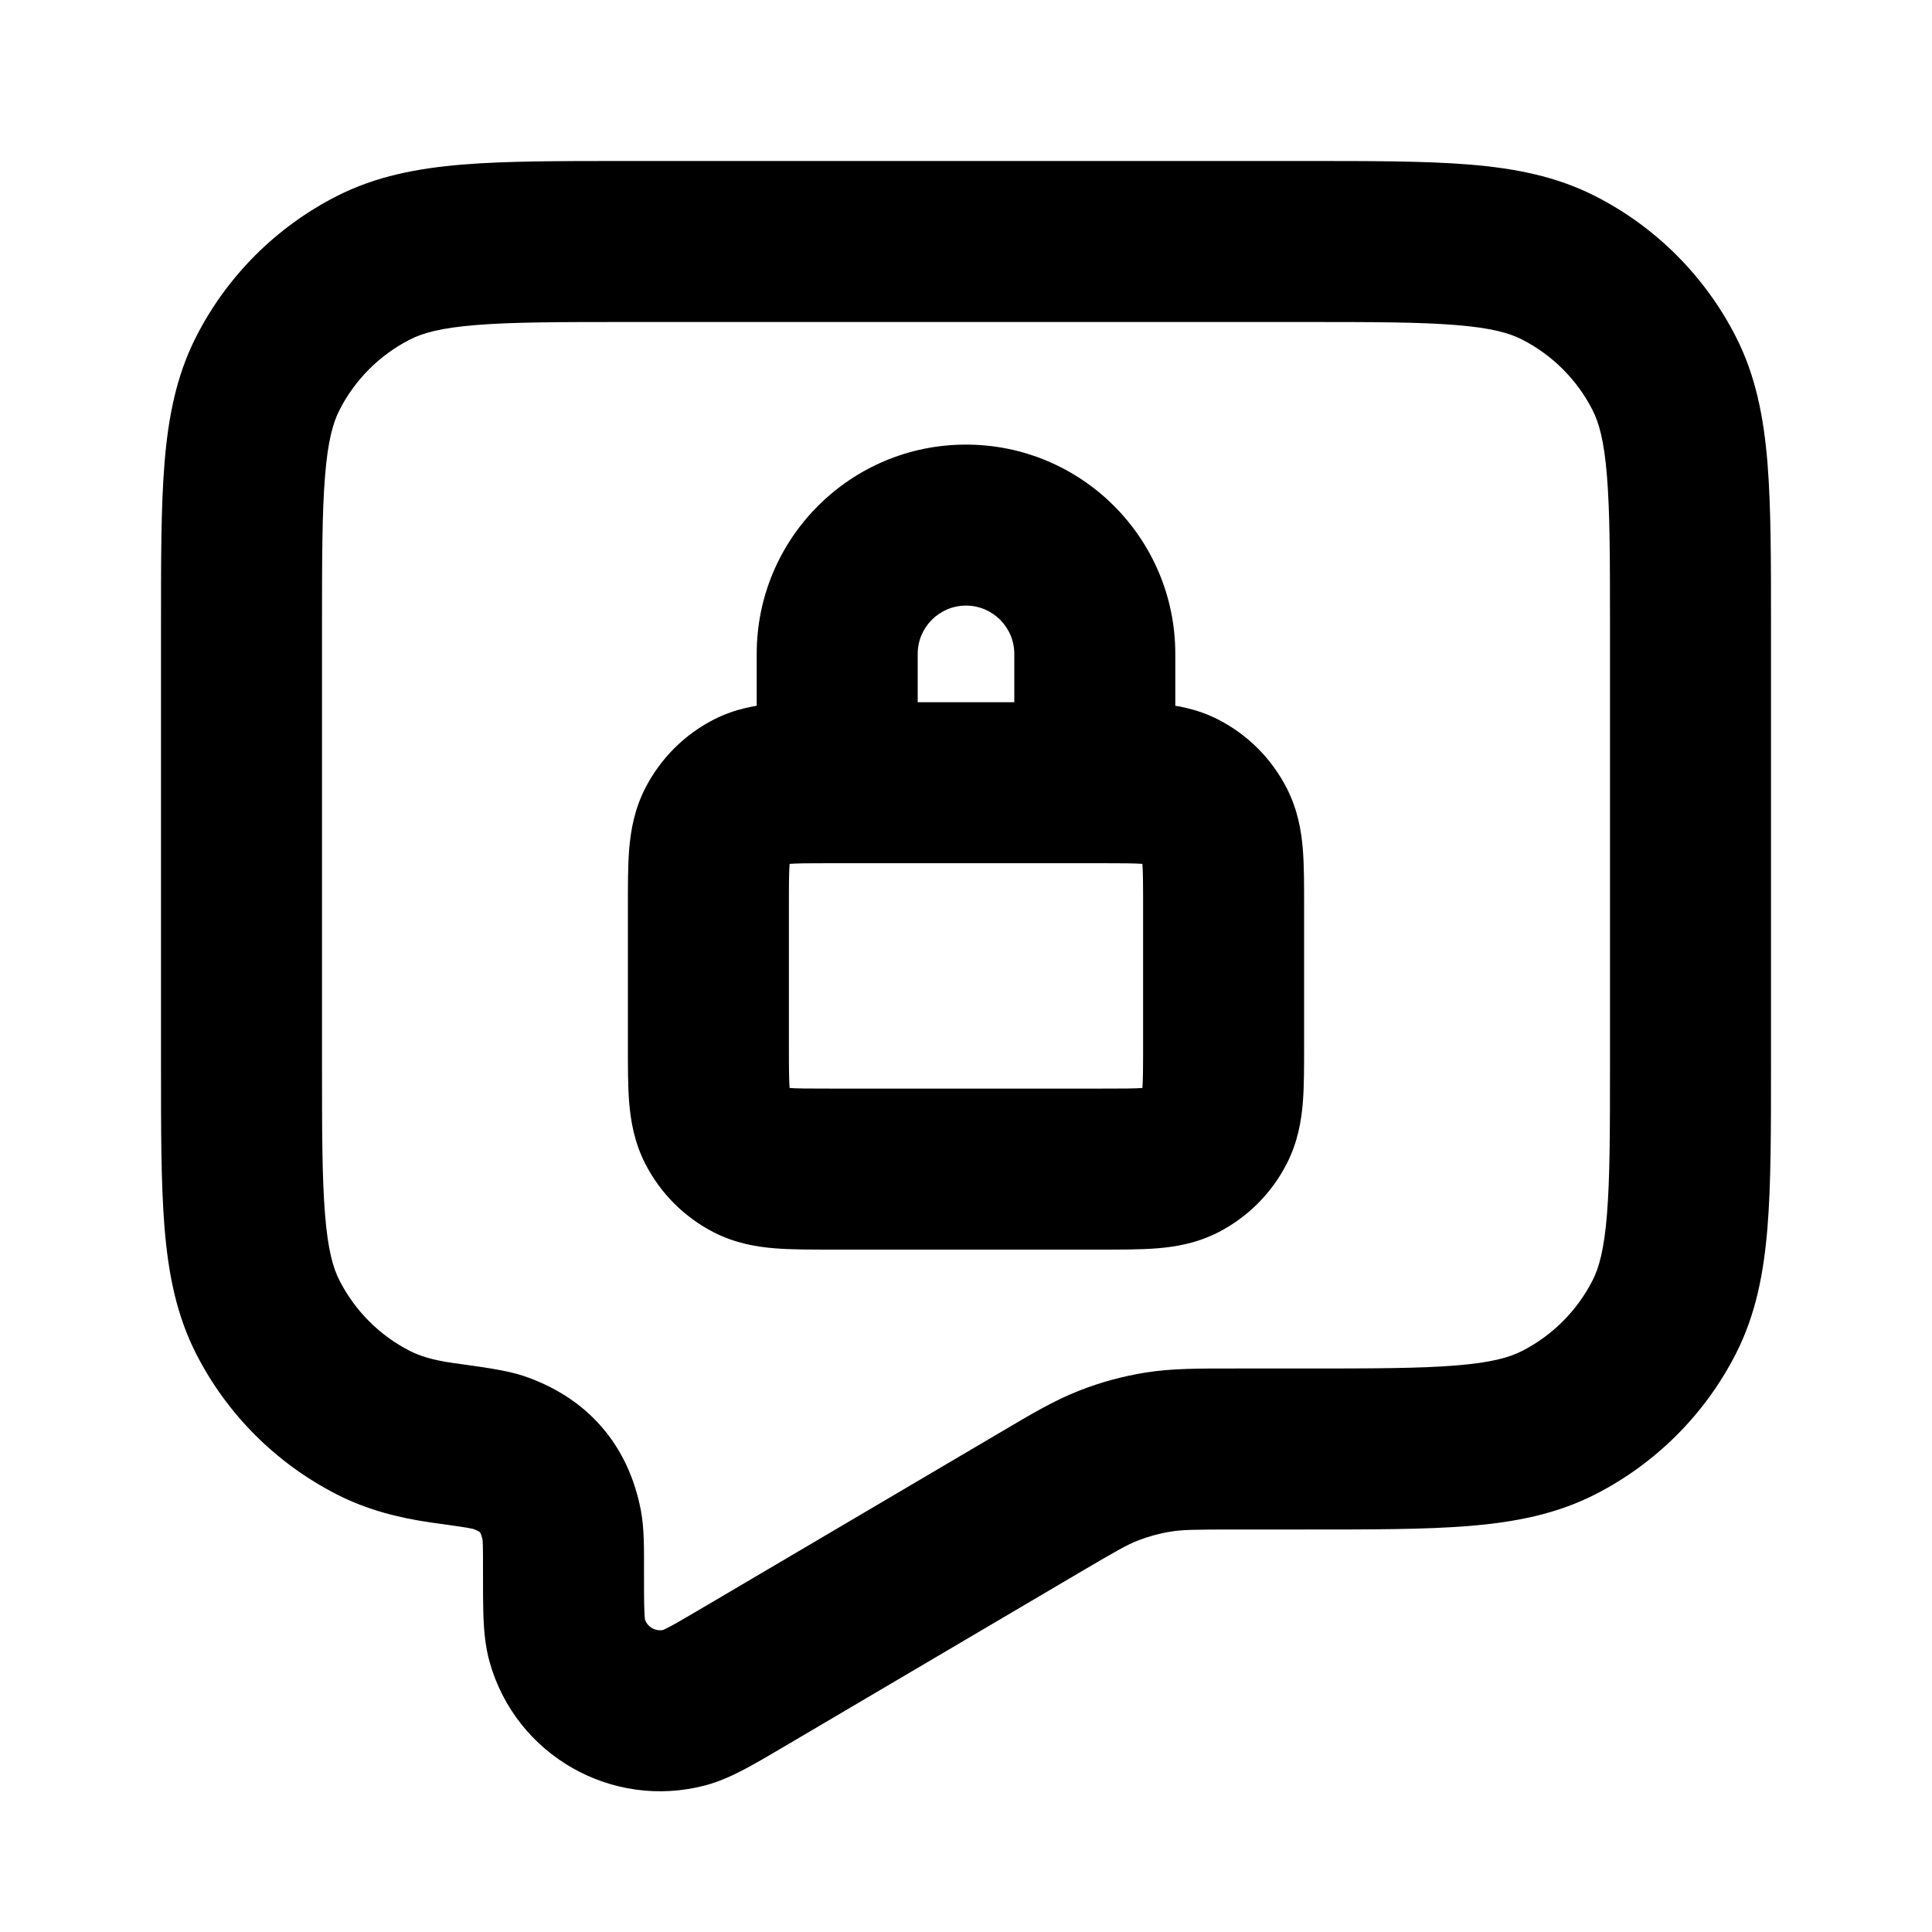 <svg width="24" height="24" viewBox="0 0 24 24" fill="none" xmlns="http://www.w3.org/2000/svg">
<path d="M3.327 16.362L4.218 15.908L4.218 15.908L3.327 16.362ZM4.638 17.673L4.184 18.564L4.184 18.564L4.638 17.673ZM20.673 16.362L21.564 16.816L20.673 16.362ZM19.362 17.673L19.816 18.564L19.362 17.673ZM19.362 3.327L19.816 2.436V2.436L19.362 3.327ZM20.673 4.638L21.564 4.184V4.184L20.673 4.638ZM4.638 3.327L4.184 2.436L4.638 3.327ZM3.327 4.638L2.436 4.184L3.327 4.638ZM9.283 20.806L9.79 21.668L9.79 21.668L9.283 20.806ZM12.917 18.665L12.41 17.803L12.41 17.803L12.917 18.665ZM5.499 17.923L5.638 16.933H5.638L5.499 17.923ZM13.771 18.206L13.407 17.275H13.407L13.771 18.206ZM14.386 18.038L14.227 17.051H14.227L14.386 18.038ZM7.045 20.378L6.083 20.649L6.083 20.649L7.045 20.378ZM8.505 21.212L8.251 20.245H8.251L8.505 21.212ZM6.979 18.954L7.962 18.767V18.767L6.979 18.954ZM6.185 18.041L6.506 17.093L6.506 17.093L6.185 18.041ZM9.324 14.419L8.87 15.31L9.324 14.419ZM8.905 13.999L8.014 14.453L8.905 13.999ZM15.095 13.999L15.986 14.453L15.095 13.999ZM14.676 14.419L15.13 15.31L14.676 14.419ZM14.676 9.828L15.13 8.937L14.676 9.828ZM15.095 10.248L15.986 9.794L15.095 10.248ZM9.324 9.828L8.87 8.937L9.324 9.828ZM8.905 10.248L8.014 9.794L8.905 10.248ZM12.6 9.723C12.6 10.276 13.048 10.723 13.6 10.723C14.152 10.723 14.6 10.276 14.6 9.723H12.6ZM9.4 9.723C9.4 10.276 9.848 10.723 10.4 10.723C10.952 10.723 11.4 10.276 11.4 9.723H9.4ZM7.8 4H16.2V2H7.8V4ZM20 7.8V13.2H22V7.8H20ZM4 13.2V7.8H2V13.2H4ZM2 13.2C2 14.024 1.999 14.701 2.044 15.252C2.09 15.814 2.189 16.331 2.436 16.816L4.218 15.908C4.138 15.752 4.073 15.527 4.038 15.089C4.001 14.639 4 14.057 4 13.2H2ZM5.092 16.782C4.716 16.59 4.41 16.284 4.218 15.908L2.436 16.816C2.819 17.569 3.431 18.18 4.184 18.564L5.092 16.782ZM20 13.2C20 14.057 19.999 14.639 19.962 15.089C19.927 15.527 19.862 15.752 19.782 15.908L21.564 16.816C21.811 16.331 21.91 15.814 21.956 15.252C22.001 14.701 22 14.024 22 13.2H20ZM16.2 19C17.024 19 17.701 19.001 18.252 18.956C18.814 18.91 19.331 18.811 19.816 18.564L18.908 16.782C18.752 16.862 18.527 16.927 18.089 16.962C17.639 16.999 17.057 17 16.2 17V19ZM19.782 15.908C19.59 16.284 19.284 16.59 18.908 16.782L19.816 18.564C20.569 18.18 21.18 17.569 21.564 16.816L19.782 15.908ZM16.2 4C17.057 4 17.639 4.001 18.089 4.038C18.527 4.073 18.752 4.138 18.908 4.218L19.816 2.436C19.331 2.189 18.814 2.09 18.252 2.044C17.701 1.999 17.024 2 16.2 2V4ZM22 7.8C22 6.976 22.001 6.299 21.956 5.748C21.91 5.186 21.811 4.669 21.564 4.184L19.782 5.092C19.862 5.248 19.927 5.473 19.962 5.911C19.999 6.361 20 6.943 20 7.8H22ZM18.908 4.218C19.284 4.41 19.59 4.716 19.782 5.092L21.564 4.184C21.18 3.431 20.569 2.819 19.816 2.436L18.908 4.218ZM7.8 2C6.976 2 6.299 1.999 5.748 2.044C5.186 2.09 4.669 2.189 4.184 2.436L5.092 4.218C5.248 4.138 5.473 4.073 5.911 4.038C6.361 4.001 6.943 4 7.8 4V2ZM4 7.8C4 6.943 4.001 6.361 4.038 5.911C4.073 5.473 4.138 5.248 4.218 5.092L2.436 4.184C2.189 4.669 2.09 5.186 2.044 5.748C1.999 6.299 2 6.976 2 7.8H4ZM4.184 2.436C3.431 2.819 2.819 3.431 2.436 4.184L4.218 5.092C4.41 4.716 4.716 4.41 5.092 4.218L4.184 2.436ZM9.79 21.668L13.425 19.526L12.41 17.803L8.775 19.945L9.79 21.668ZM5.638 16.933C5.372 16.896 5.212 16.843 5.092 16.782L4.184 18.564C4.556 18.754 4.946 18.855 5.36 18.914L5.638 16.933ZM16.2 17H15.354V19H16.2V17ZM13.425 19.526C13.872 19.263 14.003 19.189 14.135 19.137L13.407 17.275C13.091 17.398 12.803 17.571 12.41 17.803L13.425 19.526ZM15.354 17C14.898 17 14.561 16.997 14.227 17.051L14.545 19.026C14.685 19.003 14.836 19 15.354 19V17ZM14.135 19.137C14.267 19.086 14.405 19.048 14.545 19.026L14.227 17.051C13.947 17.096 13.671 17.171 13.407 17.275L14.135 19.137ZM6 19.502C6 19.732 6 19.935 6.006 20.099C6.013 20.259 6.028 20.454 6.083 20.649L8.008 20.106C8.018 20.142 8.01 20.137 8.005 20.018C8 19.904 8 19.749 8 19.502H6ZM8.775 19.945C8.562 20.07 8.429 20.149 8.328 20.203C8.223 20.259 8.215 20.254 8.251 20.245L8.76 22.179C8.956 22.127 9.131 22.041 9.272 21.966C9.417 21.888 9.592 21.785 9.79 21.668L8.775 19.945ZM6.083 20.649C6.409 21.804 7.6 22.484 8.76 22.179L8.251 20.245C8.145 20.273 8.037 20.211 8.008 20.106L6.083 20.649ZM8 19.502C8 19.261 8.005 18.995 7.962 18.767L5.997 19.14C5.993 19.119 5.996 19.123 5.998 19.19C6 19.258 6 19.35 6 19.502H8ZM5.36 18.914C5.558 18.941 5.689 18.96 5.785 18.975C5.89 18.993 5.895 18.998 5.864 18.988L6.506 17.093C6.284 17.018 5.958 16.978 5.638 16.933L5.36 18.914ZM7.962 18.767C7.891 18.395 7.741 18.032 7.472 17.723C7.203 17.414 6.864 17.215 6.506 17.093L5.864 18.988C5.912 19.004 5.938 19.018 5.95 19.026C5.957 19.03 5.96 19.033 5.961 19.034C5.962 19.035 5.963 19.035 5.963 19.035C5.963 19.035 5.963 19.035 5.963 19.035C5.963 19.035 5.963 19.035 5.963 19.036C5.963 19.036 5.964 19.036 5.964 19.037C5.965 19.039 5.967 19.043 5.97 19.049C5.977 19.063 5.987 19.091 5.997 19.14L7.962 18.767ZM10.336 10.723H13.664V8.723H10.336V10.723ZM14.2 11.259V12.987H16.2V11.259H14.2ZM13.664 13.523H10.336V15.523H13.664V13.523ZM9.8 12.987V11.259H7.8V12.987H9.8ZM10.336 13.523C10.051 13.523 9.897 13.523 9.787 13.514C9.689 13.506 9.716 13.496 9.778 13.528L8.87 15.31C9.137 15.446 9.402 15.489 9.624 15.507C9.834 15.524 10.084 15.523 10.336 15.523V13.523ZM7.8 12.987C7.8 13.24 7.799 13.489 7.816 13.699C7.835 13.921 7.878 14.186 8.014 14.453L9.796 13.545C9.827 13.607 9.818 13.635 9.81 13.537C9.801 13.427 9.8 13.273 9.8 12.987H7.8ZM9.778 13.528C9.786 13.532 9.792 13.538 9.796 13.545L8.014 14.453C8.202 14.822 8.501 15.122 8.87 15.31L9.778 13.528ZM14.2 12.987C14.2 13.273 14.199 13.427 14.19 13.537C14.182 13.635 14.173 13.607 14.204 13.545L15.986 14.453C16.122 14.186 16.166 13.921 16.184 13.699C16.201 13.489 16.2 13.24 16.2 12.987H14.2ZM13.664 15.523C13.916 15.523 14.166 15.524 14.376 15.507C14.598 15.489 14.863 15.446 15.13 15.31L14.222 13.528C14.284 13.496 14.311 13.506 14.213 13.514C14.103 13.523 13.949 13.523 13.664 13.523V15.523ZM14.204 13.545C14.208 13.538 14.214 13.532 14.222 13.528L15.13 15.31C15.499 15.122 15.798 14.822 15.986 14.453L14.204 13.545ZM13.664 10.723C13.949 10.723 14.103 10.724 14.213 10.733C14.311 10.741 14.284 10.751 14.222 10.719L15.13 8.937C14.863 8.801 14.598 8.758 14.376 8.74C14.166 8.723 13.916 8.723 13.664 8.723V10.723ZM16.2 11.259C16.2 11.007 16.201 10.758 16.184 10.547C16.166 10.325 16.122 10.061 15.986 9.794L14.204 10.701C14.173 10.64 14.182 10.612 14.19 10.71C14.199 10.82 14.2 10.974 14.2 11.259H16.2ZM14.222 10.719C14.214 10.715 14.208 10.709 14.204 10.701L15.986 9.794C15.798 9.425 15.499 9.125 15.13 8.937L14.222 10.719ZM10.336 8.723C10.084 8.723 9.834 8.723 9.624 8.74C9.402 8.758 9.137 8.801 8.87 8.937L9.778 10.719C9.716 10.751 9.689 10.741 9.787 10.733C9.897 10.724 10.051 10.723 10.336 10.723V8.723ZM9.8 11.259C9.8 10.974 9.801 10.82 9.81 10.71C9.818 10.612 9.827 10.64 9.796 10.701L8.014 9.794C7.878 10.061 7.835 10.325 7.816 10.547C7.799 10.758 7.8 11.007 7.8 11.259H9.8ZM8.87 8.937C8.501 9.125 8.202 9.425 8.014 9.794L9.796 10.701C9.792 10.709 9.786 10.715 9.778 10.719L8.87 8.937ZM12.6 8.123V9.723H14.6V8.123H12.6ZM11.4 9.723V8.123H9.4V9.723H11.4ZM12 7.523C12.331 7.523 12.6 7.792 12.6 8.123H14.6C14.6 6.687 13.436 5.523 12 5.523V7.523ZM12 5.523C10.564 5.523 9.4 6.687 9.4 8.123H11.4C11.4 7.792 11.669 7.523 12 7.523V5.523Z" fill="currentColor"/>
</svg>
